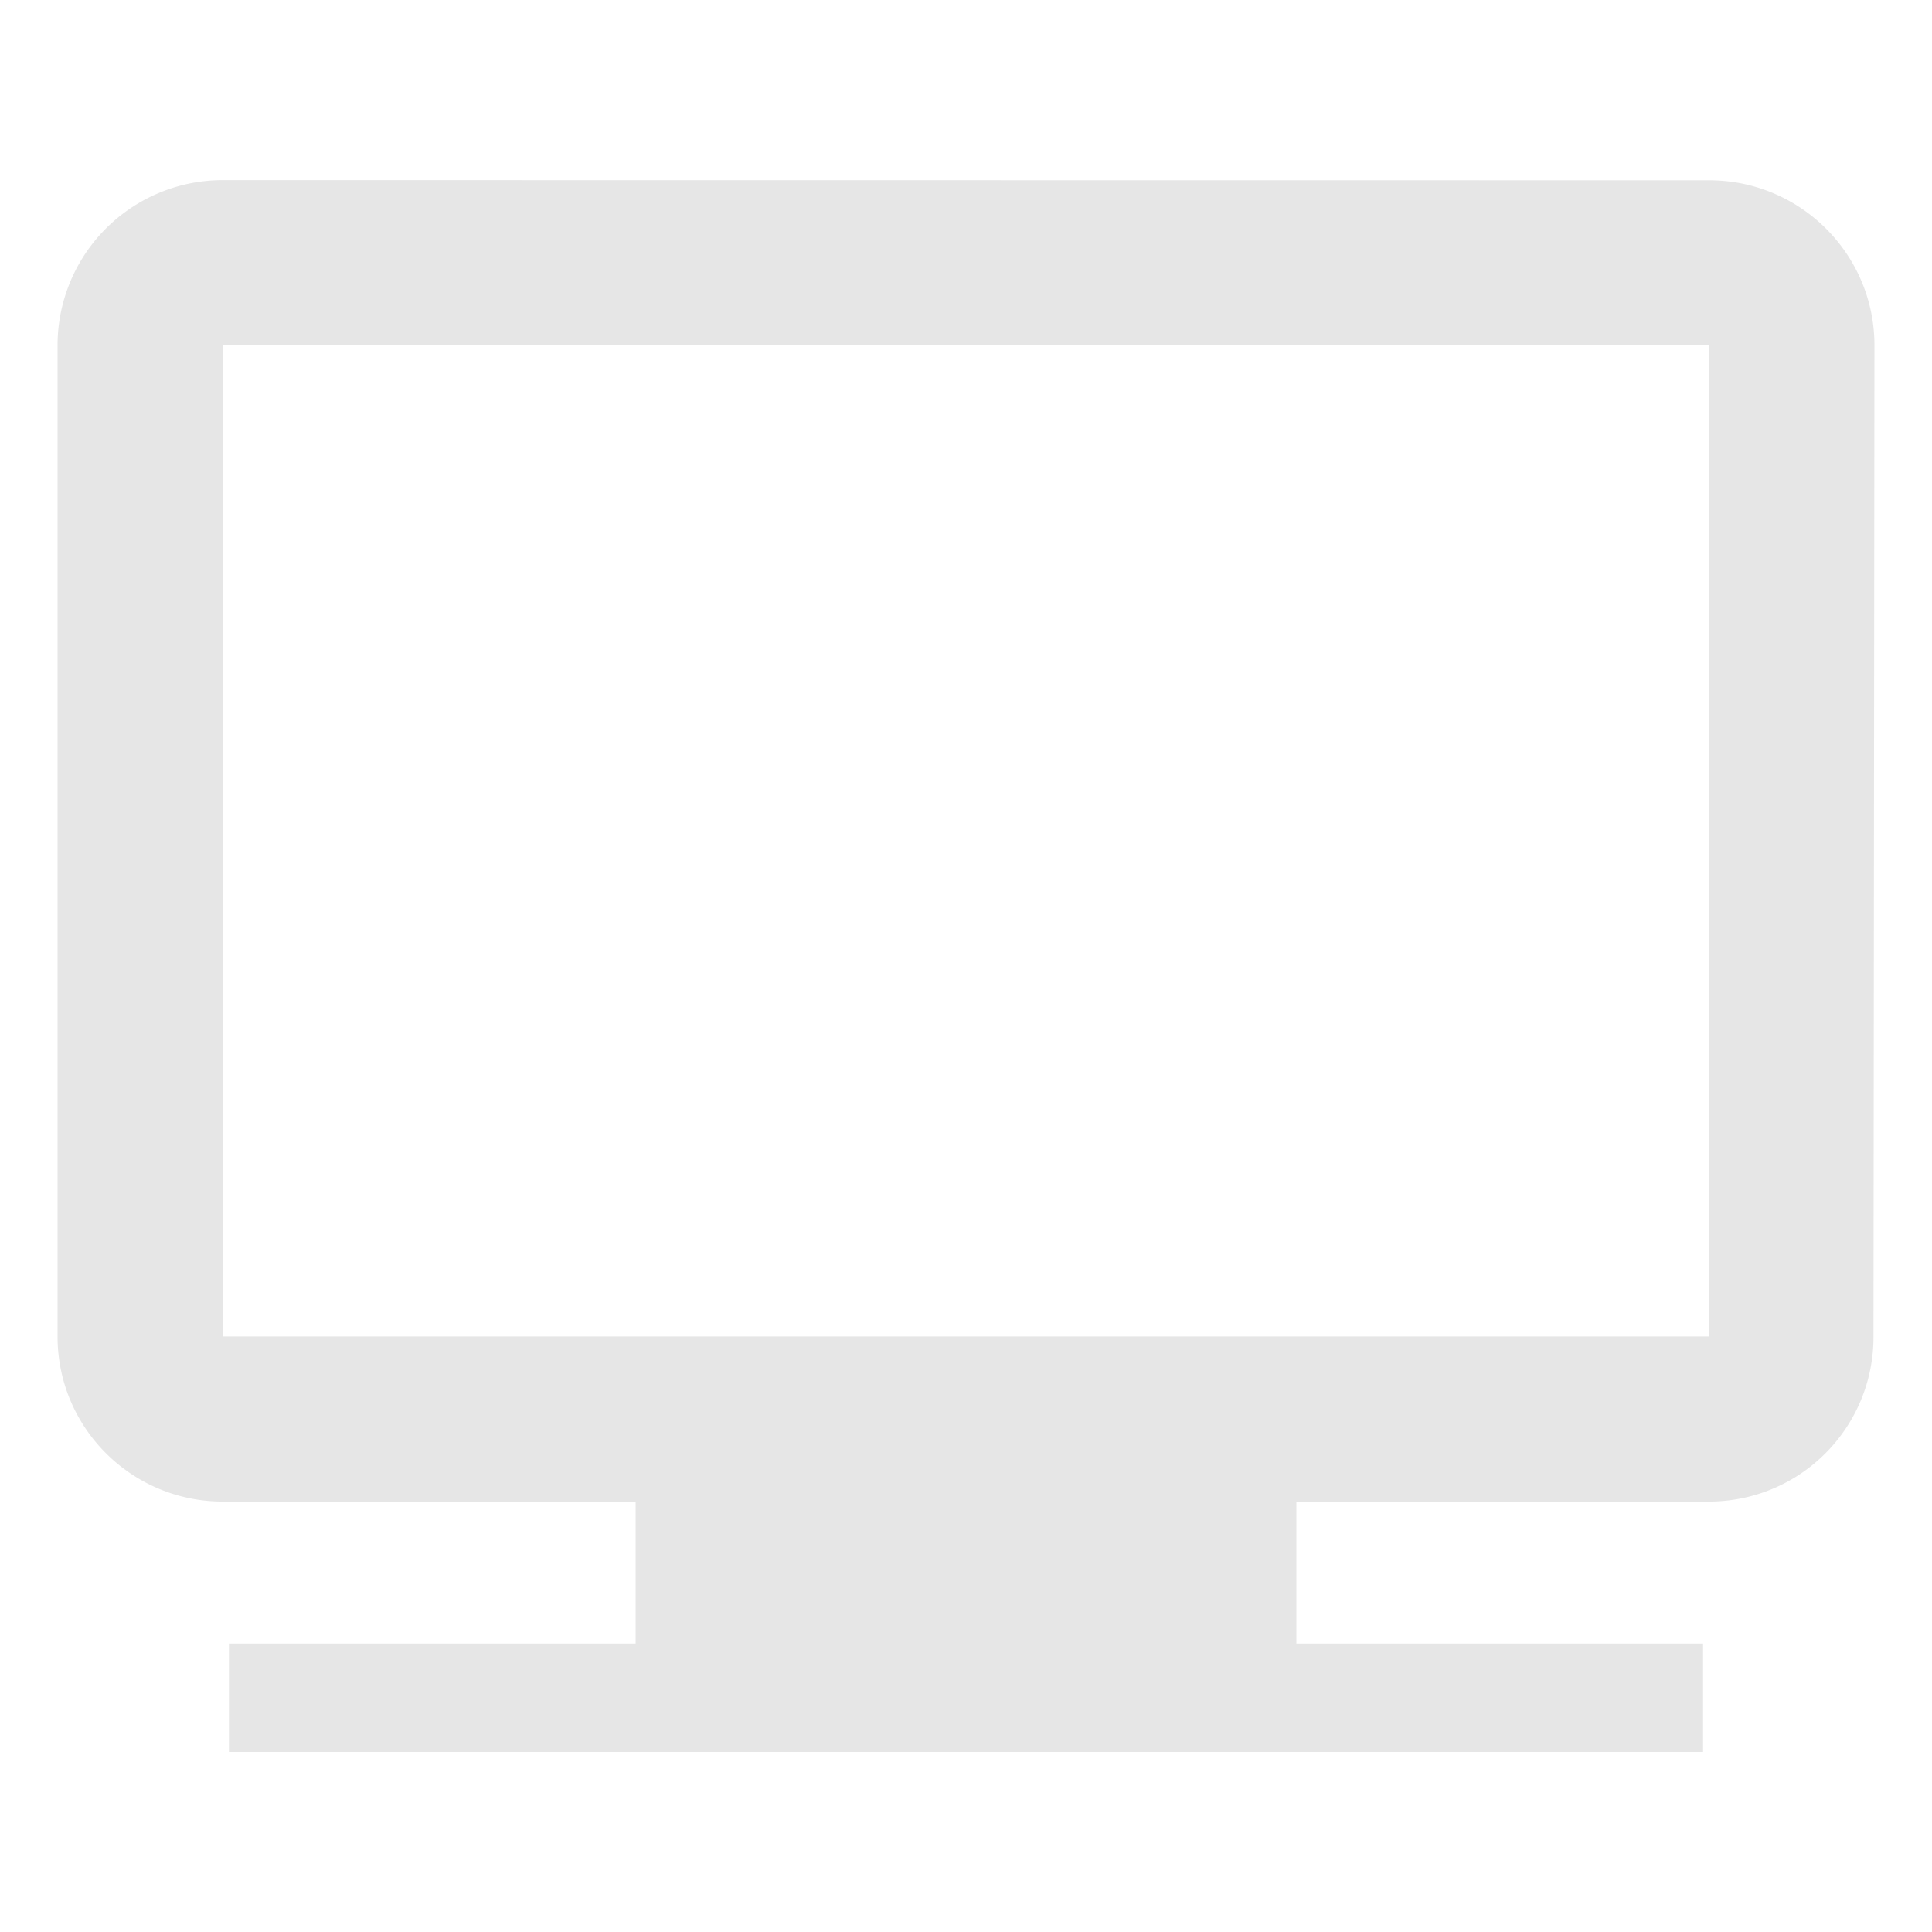 <svg xmlns="http://www.w3.org/2000/svg" width="24" height="24"><defs><linearGradient id="d"><stop offset="0" stop-color="#e6e6e6"/><stop offset="1" stop-color="#e6e6e6" stop-opacity="0"/></linearGradient><linearGradient id="a"><stop offset="0" stop-color="#f2f2f2"/><stop offset="1" stop-color="#ccc"/></linearGradient><linearGradient id="b"><stop offset="0" stop-color="#22241c"/><stop offset="1" stop-color="#4d4d4d"/></linearGradient><linearGradient id="c"><stop offset="0" stop-color="#22241c"/><stop offset="1" stop-color="#e6e6e6" stop-opacity="0"/></linearGradient></defs><path d="M2.768 2.238A2.051 2.051 0 0 0 .715 4.29v12.313c0 1.134.92 2.05 2.053 2.05h5.128v1.764H2.844v1.346h18.312v-1.346h-5.052v-1.764h5.128a2.042 2.042 0 0 0 2.041-2.05l.012-12.313c0-1.133-.92-2.05-2.053-2.05zm0 2.05h18.464v12.314H2.768z" fill="#e6e6e6"/></svg>
